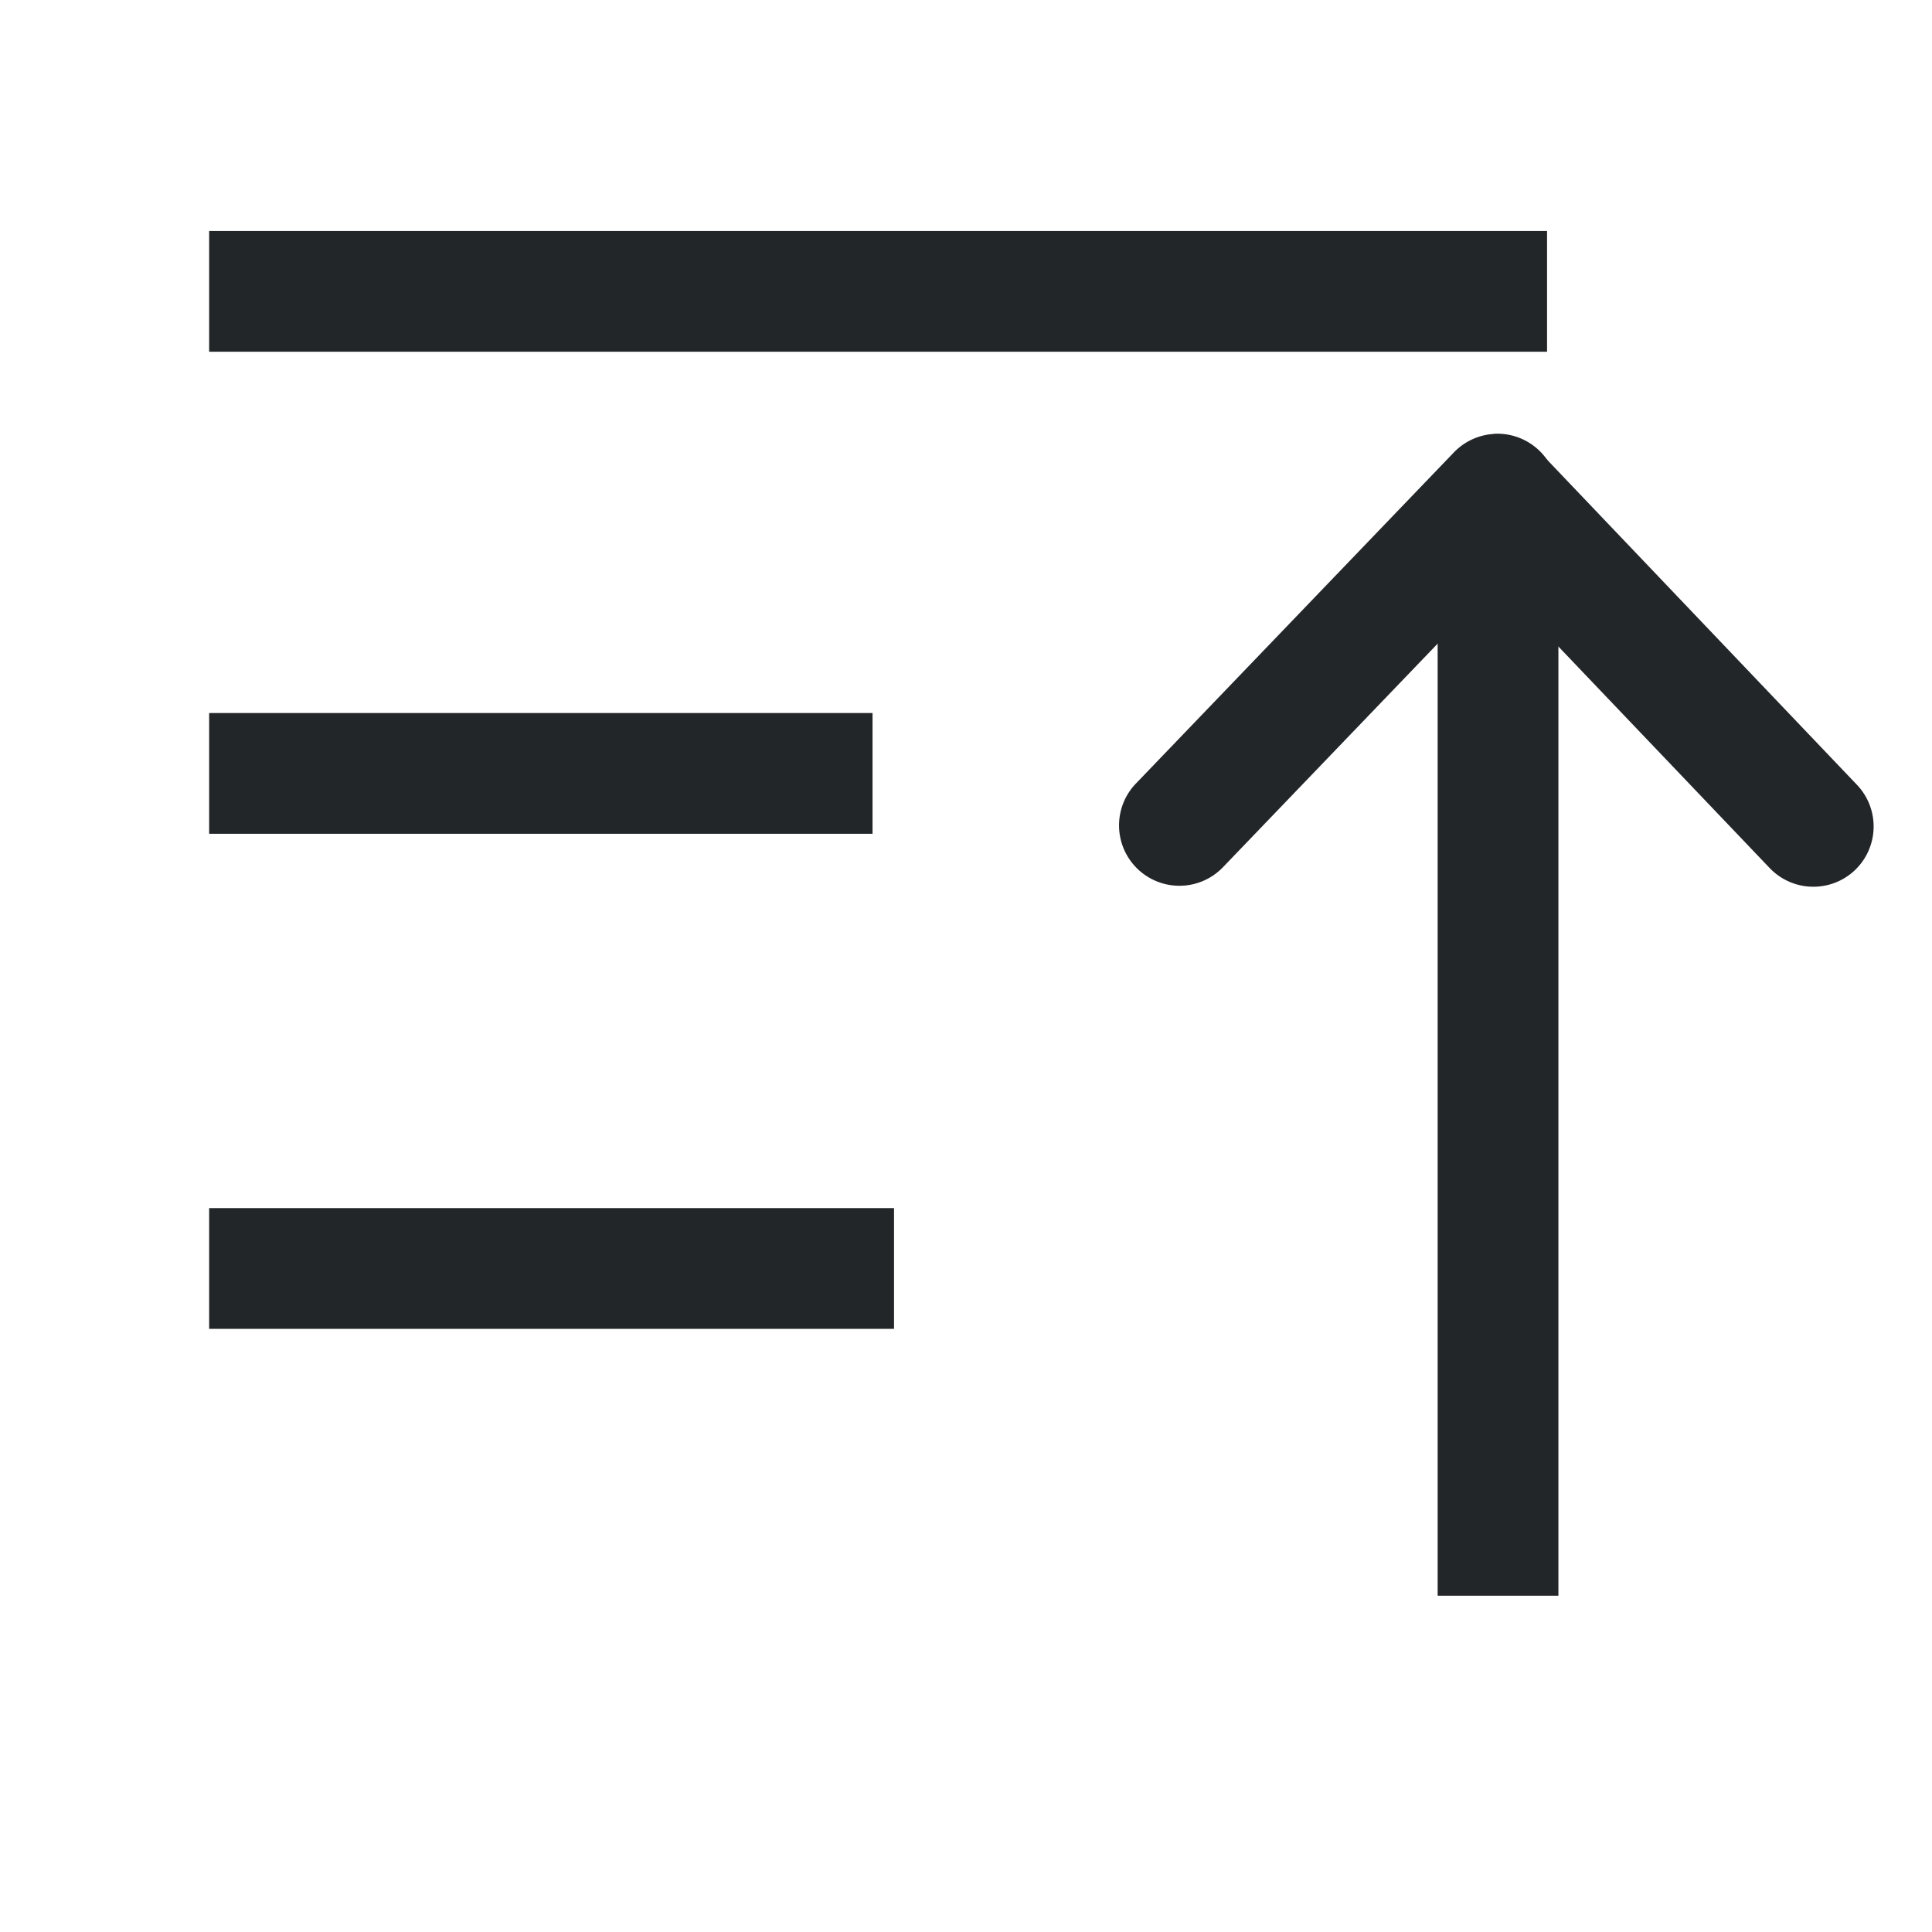 <svg version="1.1" viewBox="0 0 16 16" xmlns="http://www.w3.org/2000/svg">
 <style id="current-color-scheme" type="text/css">.ColorScheme-Text {
            color:#232629;
        }</style>
 <g class="ColorScheme-Text" fill="currentColor">
  <path d="m1.732 5.905v1h5.494v-1z"/>
  <path d="m1.732 10.005v1h5.672v-1z"/>
  <path d="m1.732 1.913v1h11.08v-1z"/>
  <path d="m11.906 4.215v9h1v-9z"/>
  <path d="m12.367 3.594a0.5 0.5 0 0 0-0.326 0.152l-2.635 2.744a0.5 0.5 0 0 0 0.016 0.707 0.5 0.5 0 0 0 0.707-0.016l2.633-2.742a0.5 0.5 0 0 0-0.014-0.707 0.5 0.5 0 0 0-0.381-0.139z"/>
  <path d="m12.443 3.656a0.5 0.5 0 0 0-0.334 0.139 0.5 0.5 0 0 0-0.016 0.707l2.562 2.686a0.5 0.5 0 0 0 0.707 0.018 0.5 0.5 0 0 0 0.016-0.707l-2.562-2.688a0.5 0.5 0 0 0-0.373-0.154z"/>
 </g>
</svg>
